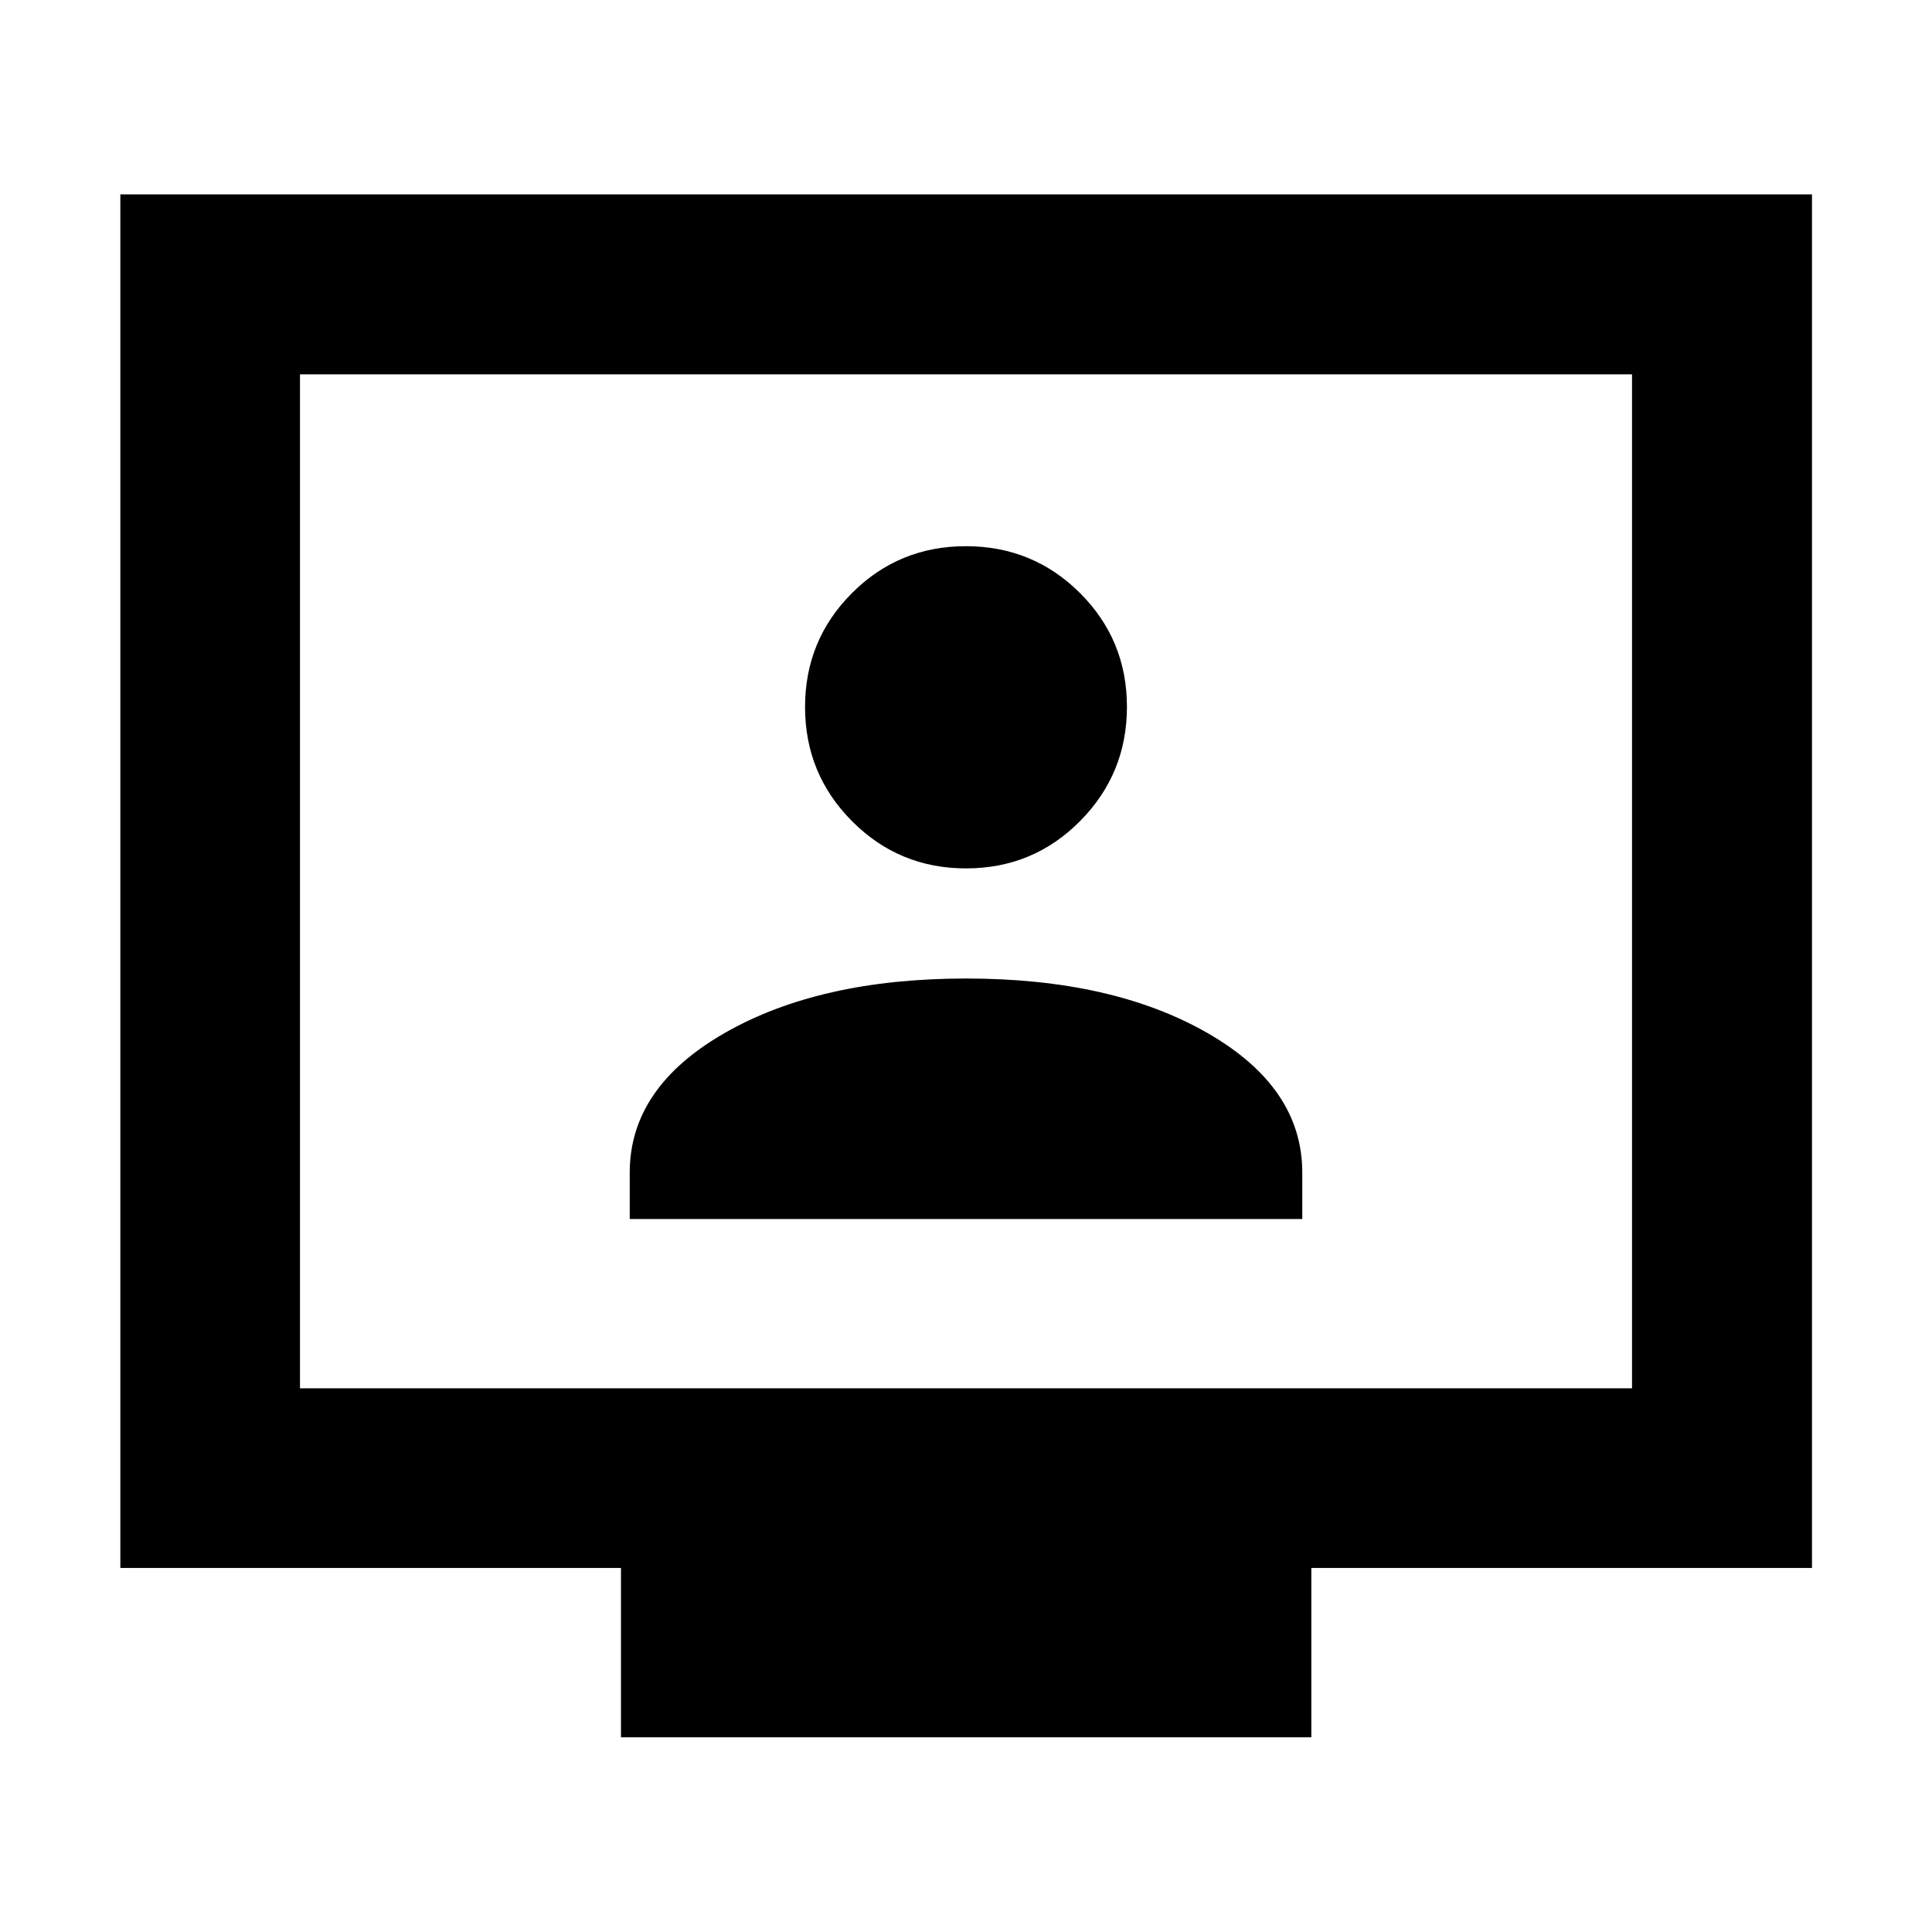 <svg xmlns="http://www.w3.org/2000/svg" height="40" viewBox="0 -960 960 960" width="40"><path d="M312.91-354.27h334.18v-23.11q0-42.32-47.18-69.36-47.19-27.04-119.86-27.04t-119.9 27.04q-47.24 27.04-47.24 69.36v23.11ZM480.04-528.5q33.33 0 56.63-23.5 23.3-23.5 23.3-56.79t-23.35-56.55q-23.34-23.26-56.68-23.26-33.33 0-56.62 23.32t-23.29 56.59q0 33.27 23.34 56.73 23.34 23.46 56.67 23.46ZM308.56-96.75v-84.14H59.8v-682.52h840.56v682.52H651.6v84.14H308.56Zm-159.5-173.4h661.88v-503.84H149.06v503.84Zm0 0v-503.84 503.84Z"/></svg>